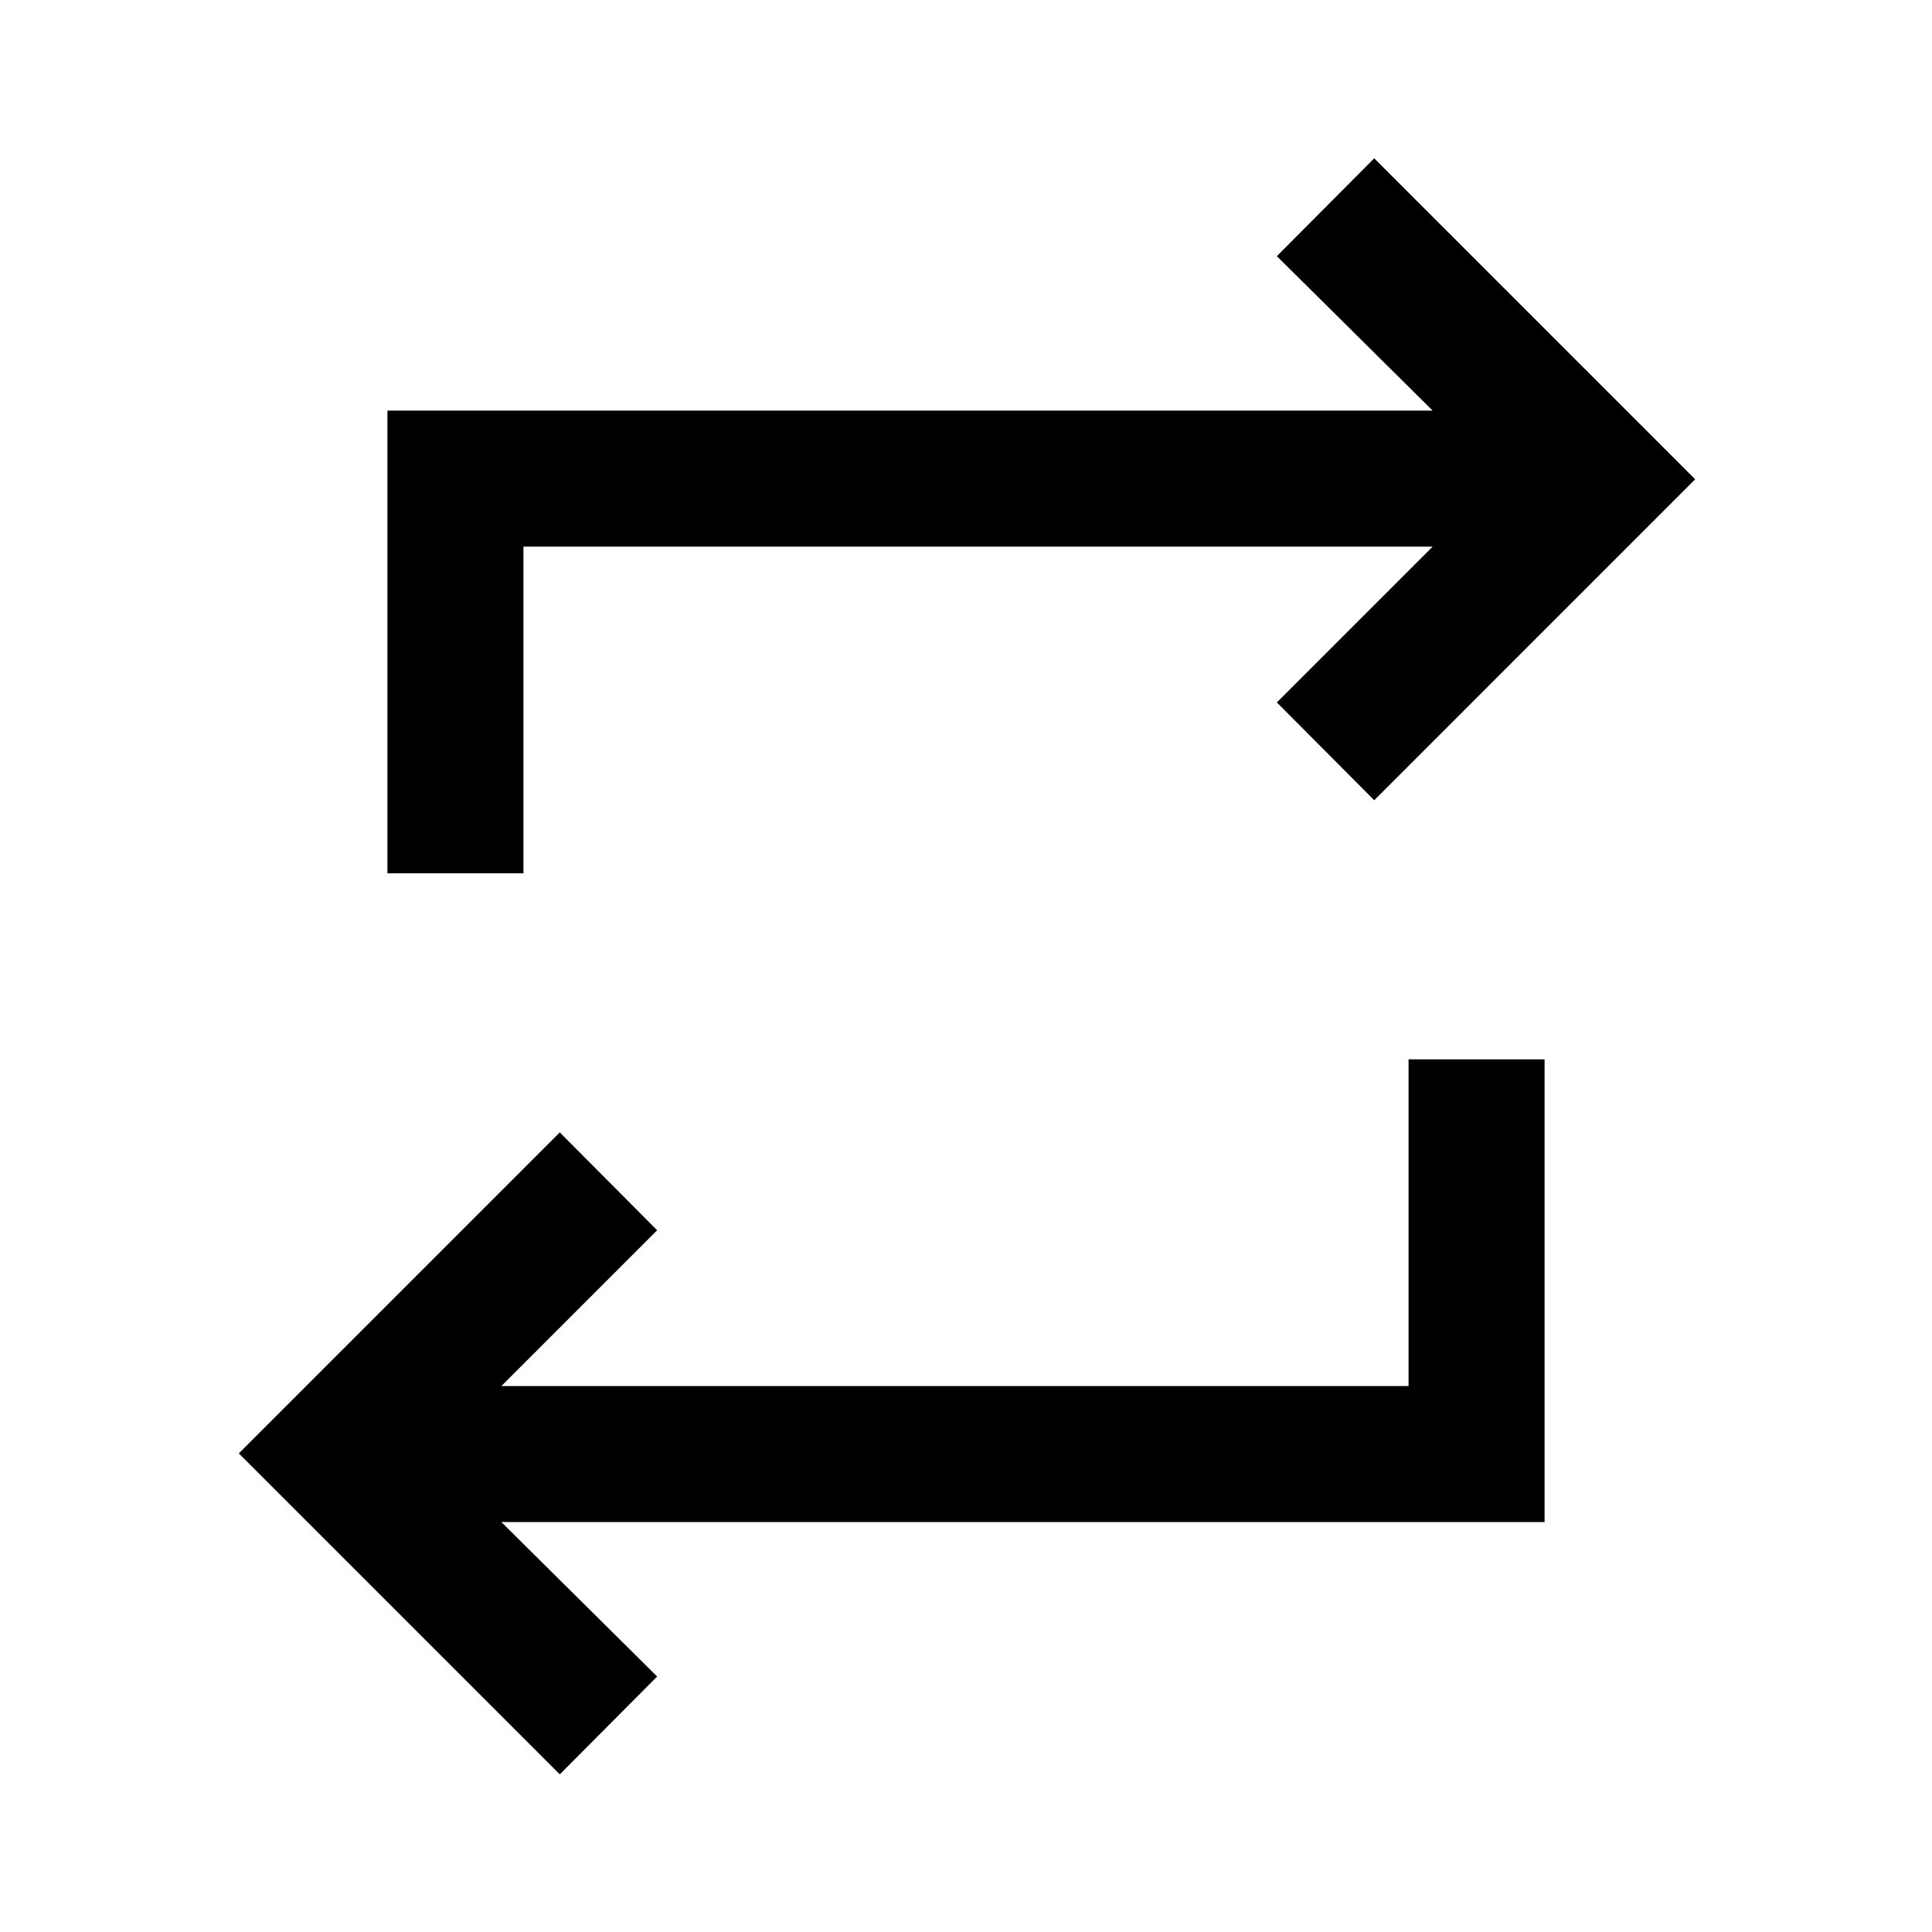 <svg xmlns="http://www.w3.org/2000/svg" height="40" viewBox="0 -960 960 960" width="40"><path d="M278.15-78.34 118.67-237.82l159.48-159.49 48.39 48.62-77.41 77.41H699.9v-162.34h67.59v229.93H249.13l77.41 76.74-48.39 48.61Zm-85.64-447.71v-229.92h519.36l-77.41-76.75 48.39-48.61 159.48 159.48-159.48 159.49-48.39-48.61 77.41-77.41H260.1v162.33h-67.59Z"/></svg>
